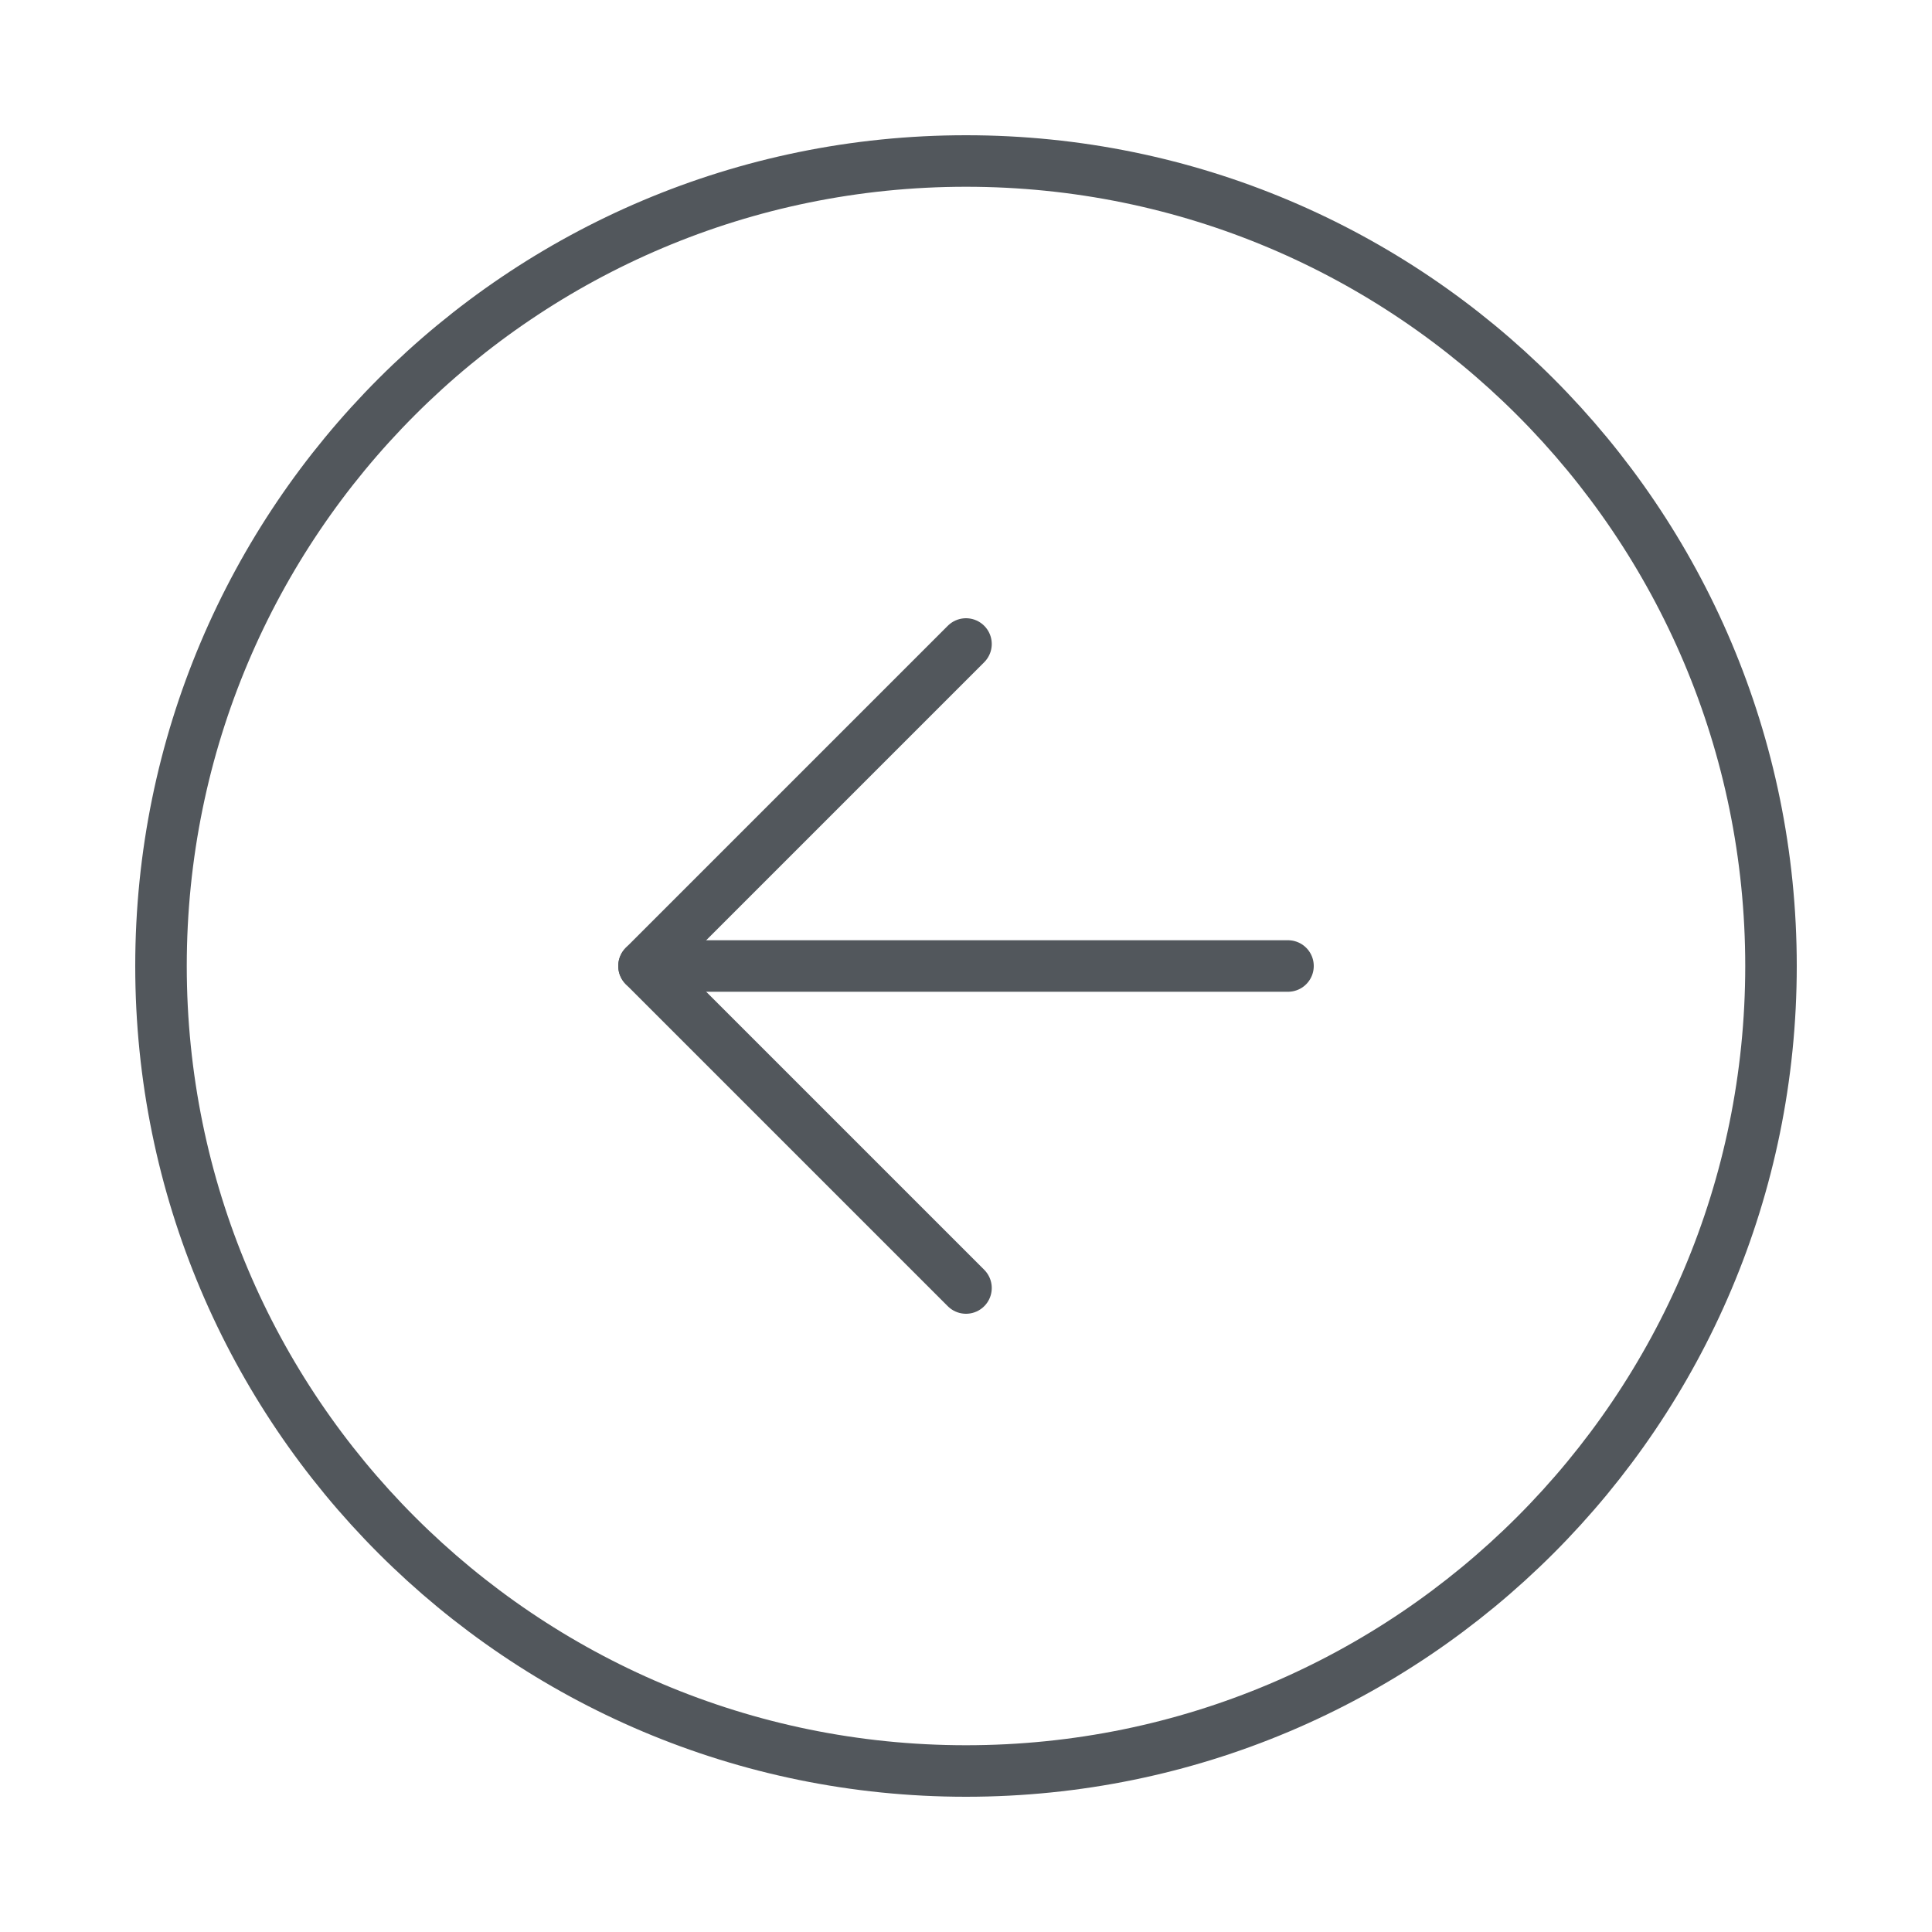 <svg fill="none" height="75" viewBox="0 0 75 75" width="75" xmlns="http://www.w3.org/2000/svg"><g stroke="#52575c" stroke-linecap="round" stroke-linejoin="round" stroke-width="2"><path d="m37.5 68.75c17.259 0 31.25-13.991 31.25-31.25s-13.991-31.25-31.25-31.25-31.25 13.991-31.25 31.25 13.991 31.25 31.25 31.25z"/><path d="m37.5 25-12.5 12.5 12.5 12.5"/><path d="m50 37.5h-25"/></g></svg>